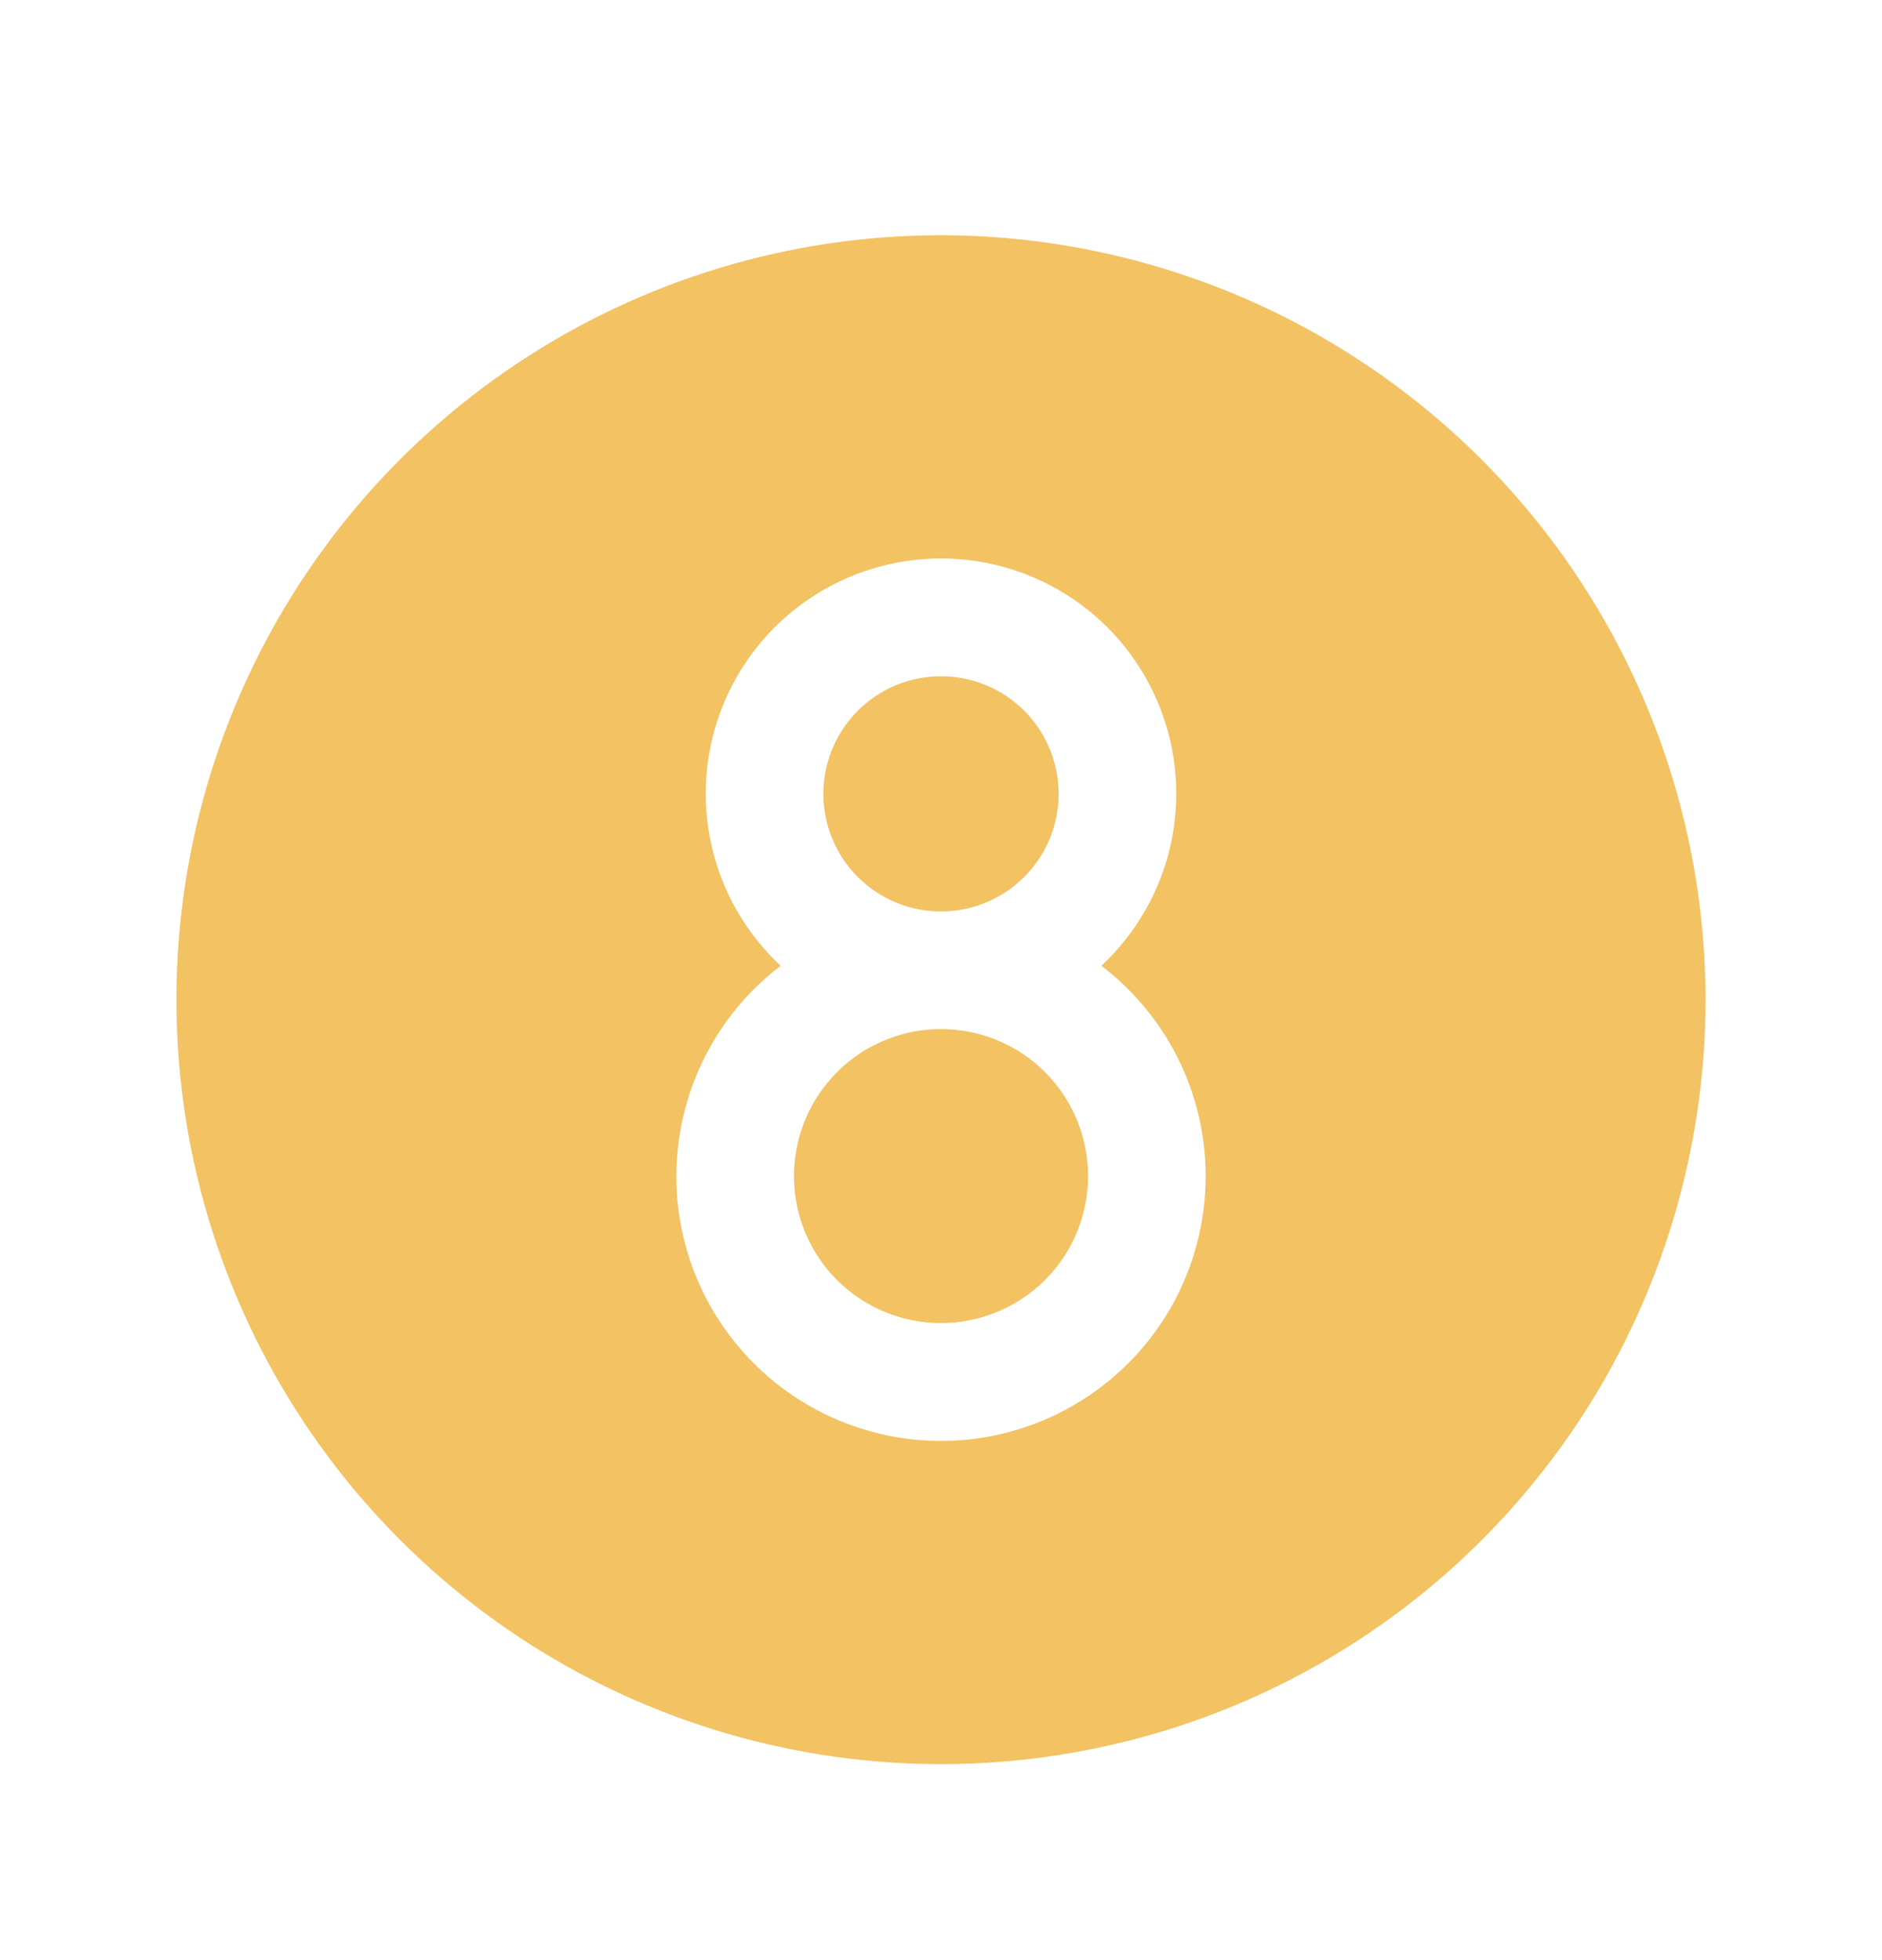 <svg width="24" height="25" viewBox="0 0 24 25" fill="none" xmlns="http://www.w3.org/2000/svg">
<path d="M13.875 15C13.875 15.371 13.765 15.733 13.559 16.042C13.353 16.35 13.06 16.59 12.717 16.732C12.375 16.874 11.998 16.911 11.634 16.839C11.271 16.767 10.936 16.588 10.674 16.326C10.412 16.064 10.233 15.729 10.161 15.366C10.089 15.002 10.126 14.625 10.268 14.283C10.41 13.94 10.65 13.647 10.958 13.441C11.267 13.235 11.629 13.125 12 13.125C12.497 13.125 12.974 13.322 13.326 13.674C13.678 14.026 13.875 14.503 13.875 15ZM12 11.625C12.297 11.625 12.587 11.537 12.833 11.372C13.08 11.207 13.272 10.973 13.386 10.699C13.499 10.425 13.529 10.123 13.471 9.832C13.413 9.541 13.27 9.274 13.061 9.064C12.851 8.855 12.584 8.712 12.293 8.654C12.002 8.596 11.7 8.626 11.426 8.739C11.152 8.853 10.918 9.045 10.753 9.292C10.588 9.538 10.5 9.828 10.5 10.125C10.5 10.523 10.658 10.904 10.939 11.186C11.221 11.467 11.602 11.625 12 11.625ZM21.75 12.75C21.75 14.678 21.178 16.563 20.107 18.167C19.035 19.77 17.513 21.02 15.731 21.758C13.95 22.496 11.989 22.689 10.098 22.313C8.207 21.936 6.469 21.008 5.106 19.644C3.742 18.281 2.814 16.543 2.437 14.652C2.061 12.761 2.254 10.8 2.992 9.019C3.73 7.237 4.98 5.715 6.583 4.643C8.187 3.572 10.072 3 12 3C14.585 3.003 17.063 4.031 18.891 5.859C20.719 7.687 21.747 10.165 21.75 12.75ZM15.375 15C15.375 14.481 15.255 13.968 15.024 13.503C14.793 13.038 14.458 12.632 14.045 12.318C14.486 11.907 14.793 11.373 14.926 10.786C15.059 10.198 15.012 9.584 14.792 9.024C14.571 8.463 14.187 7.982 13.689 7.643C13.191 7.304 12.602 7.123 12 7.123C11.398 7.123 10.809 7.304 10.311 7.643C9.813 7.982 9.429 8.463 9.208 9.024C8.988 9.584 8.941 10.198 9.074 10.786C9.207 11.373 9.514 11.907 9.955 12.318C9.498 12.666 9.138 13.125 8.908 13.651C8.678 14.177 8.586 14.753 8.64 15.325C8.695 15.897 8.895 16.445 9.221 16.918C9.547 17.391 9.988 17.773 10.503 18.028C11.018 18.282 11.589 18.402 12.163 18.374C12.736 18.346 13.294 18.173 13.781 17.869C14.269 17.566 14.672 17.144 14.951 16.642C15.229 16.139 15.376 15.574 15.375 15Z" fill="#F2C263"/>
</svg>

